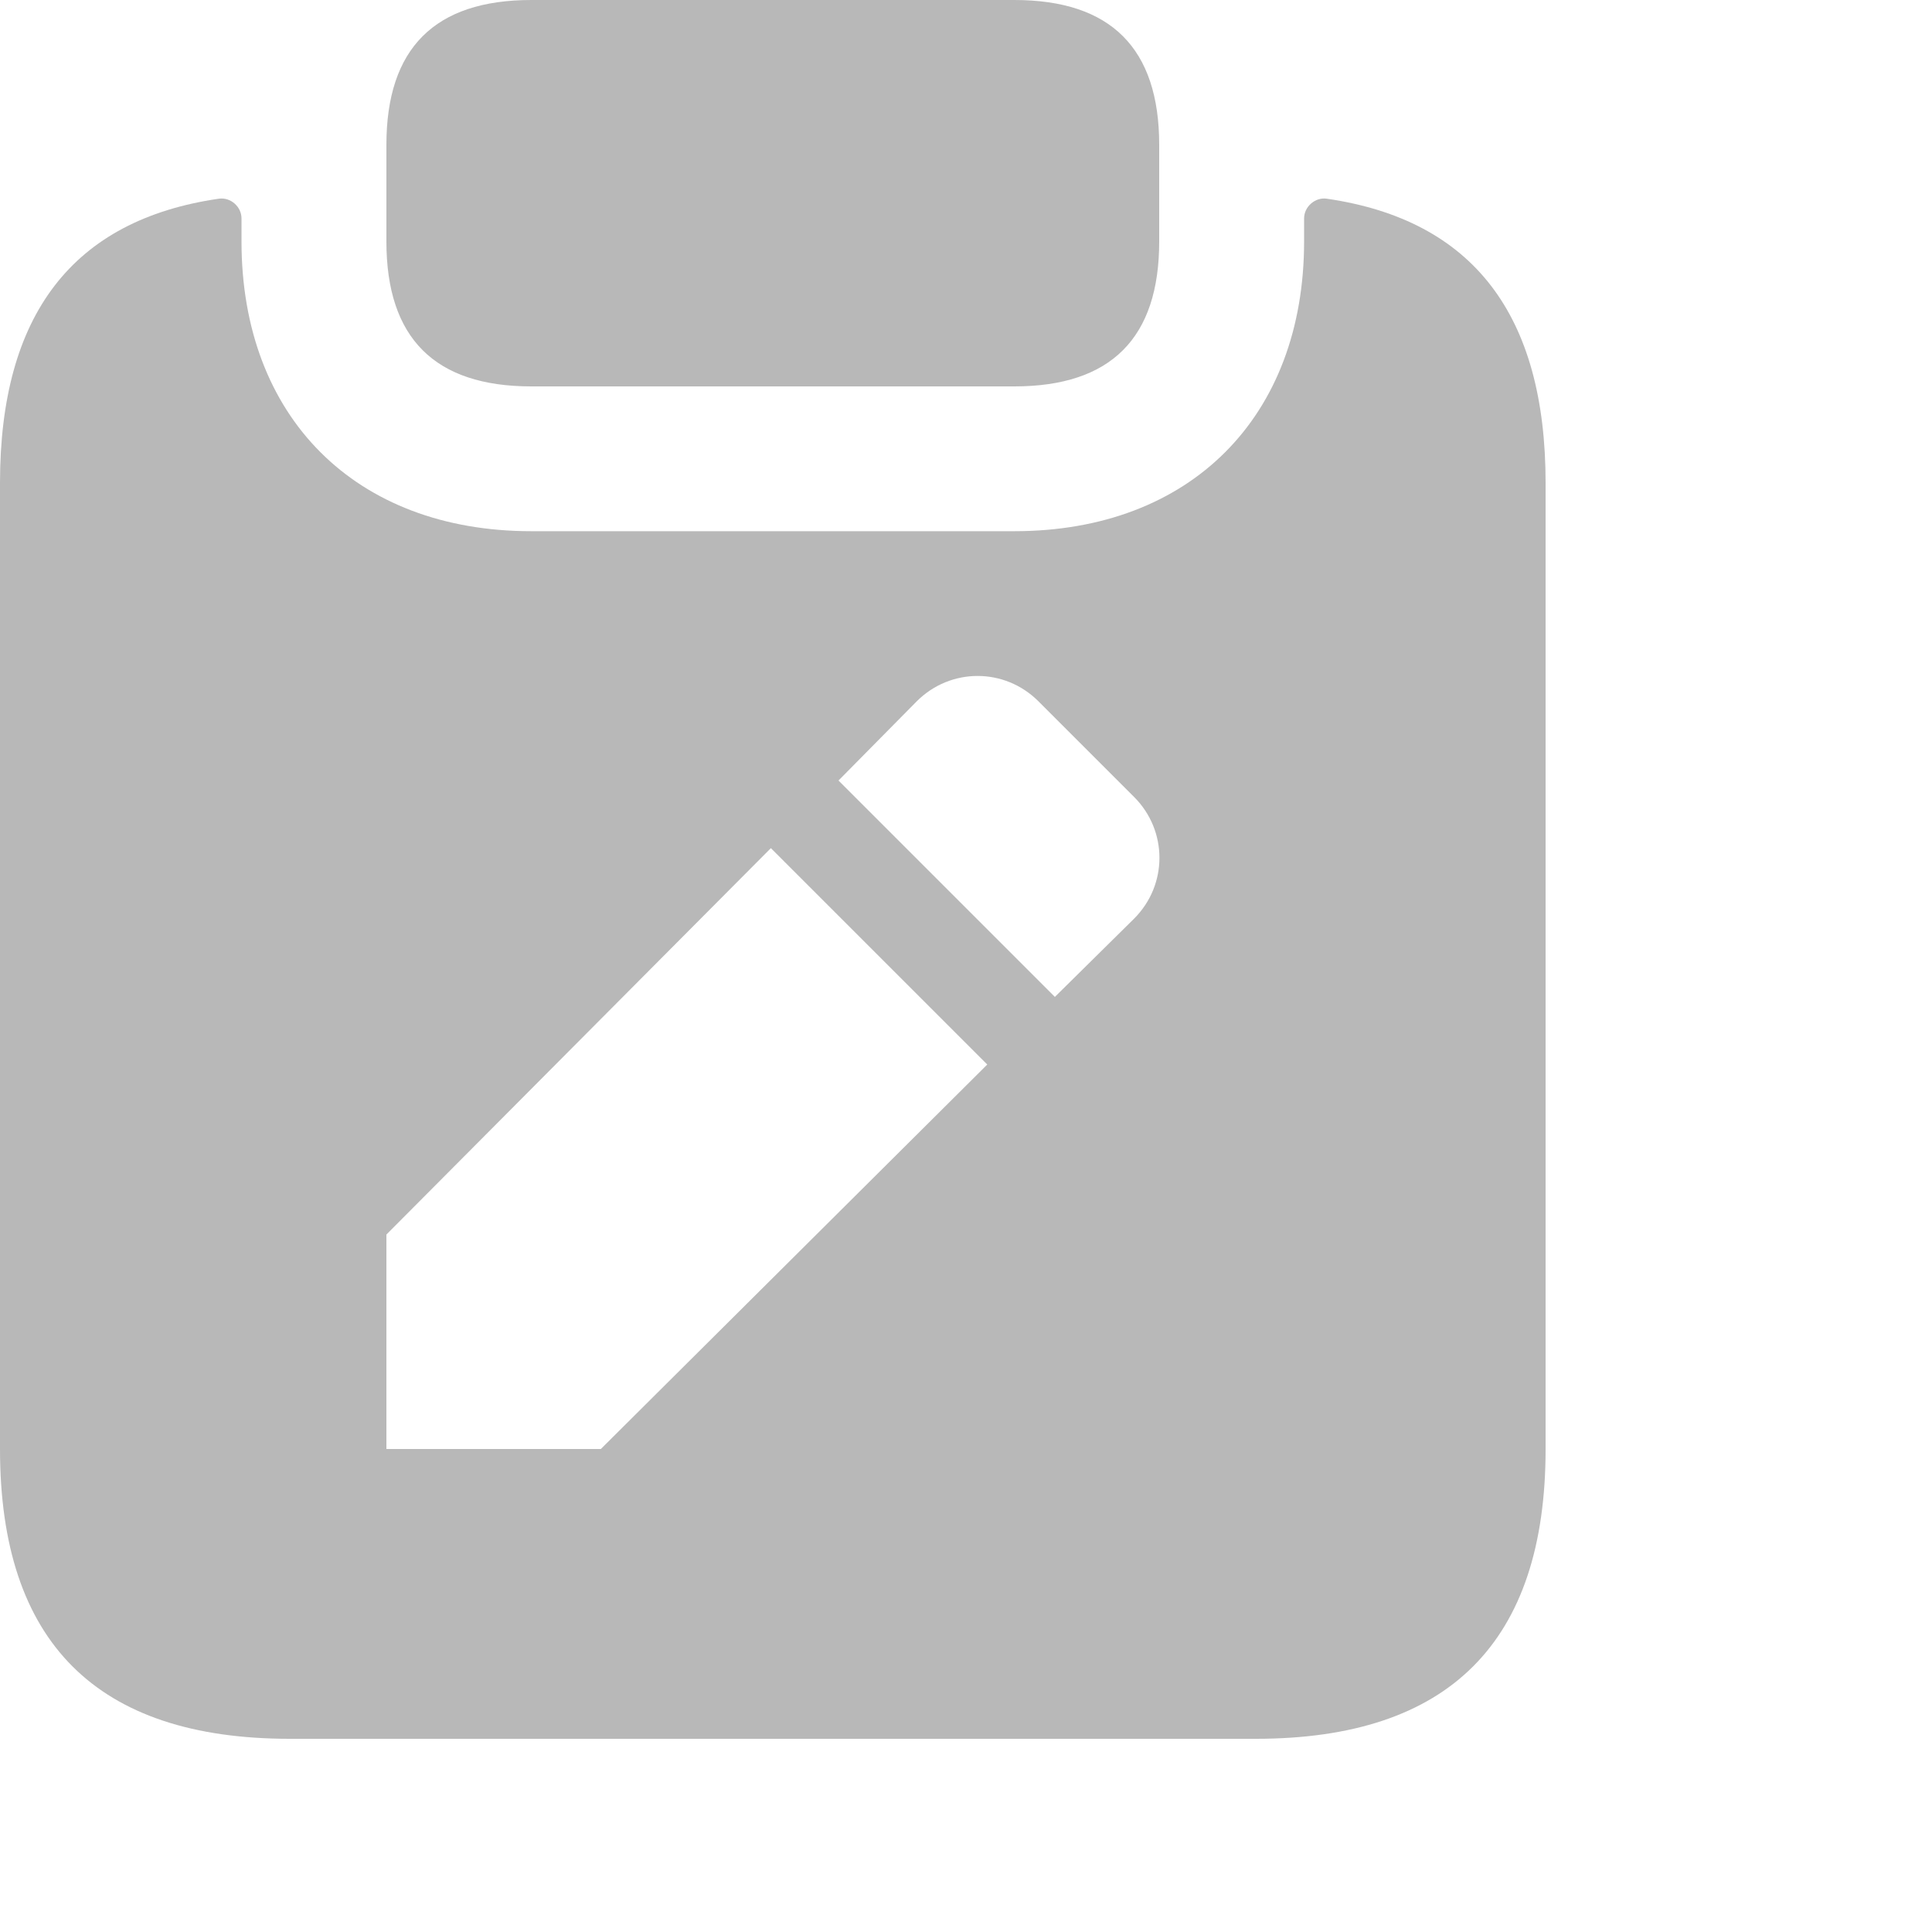 <svg width="20" height="20" viewBox="0 0 20 20" fill="none" xmlns="http://www.w3.org/2000/svg">
<path d="M4 2.5V1.5C4 0.5 4.5 0 5.5 0H10.5C11.5 0 12 0.5 12 1.5V2.5C12 3.5 11.5 4 10.5 4H5.5C4.5 4 4 3.5 4 2.5ZM16 5V15C16 17 15 18 13 18H3C1 18 0 17 0 15V5C0 3.258 0.752 2.277 2.265 2.057C2.386 2.039 2.5 2.139 2.5 2.261V2.499C2.5 4.319 3.68 5.499 5.5 5.499H10.5C12.32 5.499 13.5 4.319 13.5 2.499V2.261C13.5 2.139 13.615 2.039 13.735 2.057C15.248 2.277 16 3.258 16 5ZM10.22 11.02L7.98 8.78L4 12.78V15H6.22L10.22 11.02ZM11.74 8.25L10.75 7.26C10.4 6.91 9.84 6.91 9.49 7.26L8.68 8.08L10.92 10.32L11.74 9.51C12.09 9.16 12.09 8.6 11.74 8.25Z" fill="#B8B8B8"/>
</svg>
